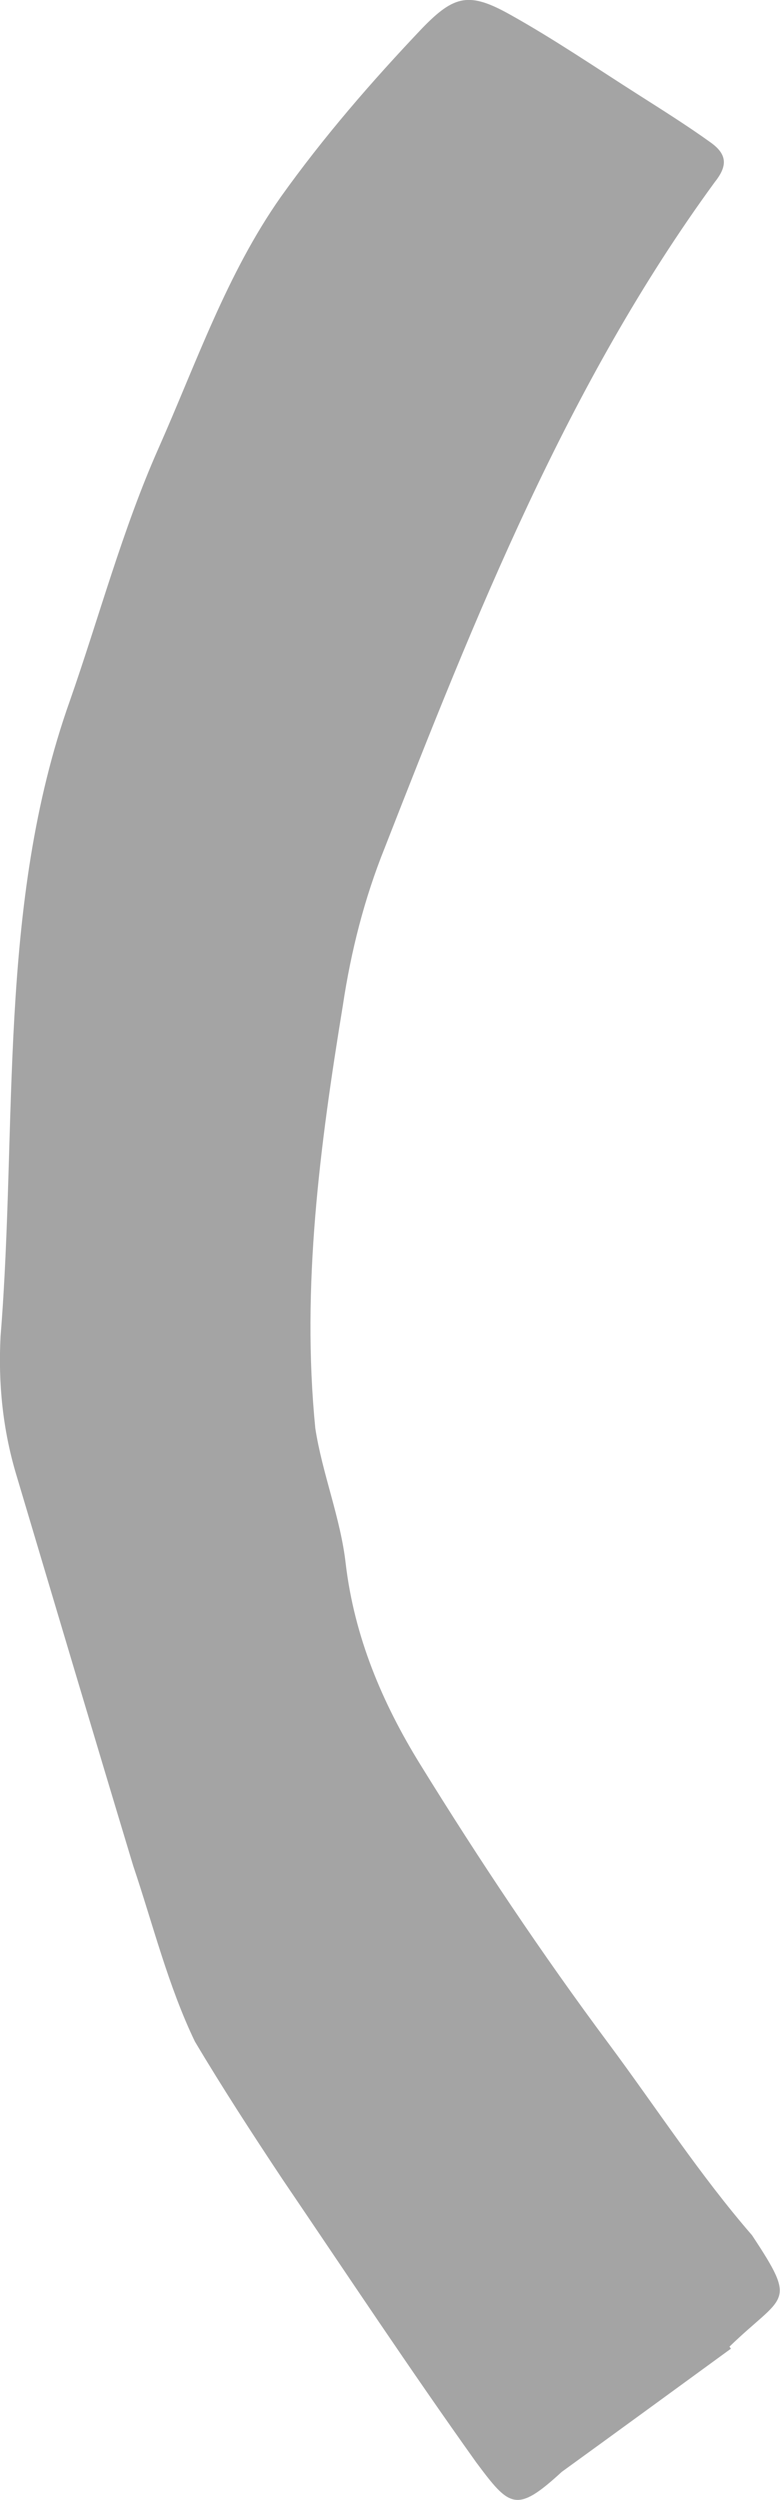 <?xml version="1.0" encoding="UTF-8"?>
<svg id="_レイヤー_2" data-name="レイヤー 2" xmlns="http://www.w3.org/2000/svg" viewBox="0 0 82.28 263.52">
  <defs>
    <style>
      .cls-1 {
        fill: #a4a4a4;
      }
    </style>
  </defs>
  <g id="parts">
    <path class="cls-1" d="M77.11,247.57c-5.94,4.33-11.9,8.68-17.85,12.99-4.82,4.43-5.51,3.71-9.04-1.02-7-9.81-13.67-19.87-20.44-29.85-3.17-4.77-6.29-9.57-9.22-14.49-2.82-5.85-4.43-12.36-6.51-18.53-4.15-13.74-8.24-27.49-12.34-41.24-1.42-4.76-1.91-9.61-1.65-14.58,1.81-22.38-.34-45.46,7.3-66.95,3.11-8.89,5.54-18.04,9.37-26.67,3.98-8.97,7.18-18.35,12.89-26.47,4.5-6.31,9.61-12.2,14.94-17.81,3.37-3.47,4.95-3.81,9.23-1.42,4.63,2.58,9.03,5.58,13.51,8.43,2.59,1.65,5.19,3.28,7.68,5.07,1.71,1.23,1.8,2.43,.43,4.15-15.52,21.22-25.33,45.9-34.83,70.2-2.16,5.37-3.56,10.92-4.41,16.58-2.41,14.73-4.39,29.64-2.91,44.59,.73,4.77,2.67,9.47,3.21,14.3,.92,7.7,3.83,14.62,7.86,21.14,6.24,10.1,12.82,19.96,19.92,29.49,5,6.73,9.57,13.79,15.08,20.14,4.88,7.38,3.36,6.18-2.38,11.74,.05,.07,.1,.14,.15,.21Z"/>
  </g>
</svg>